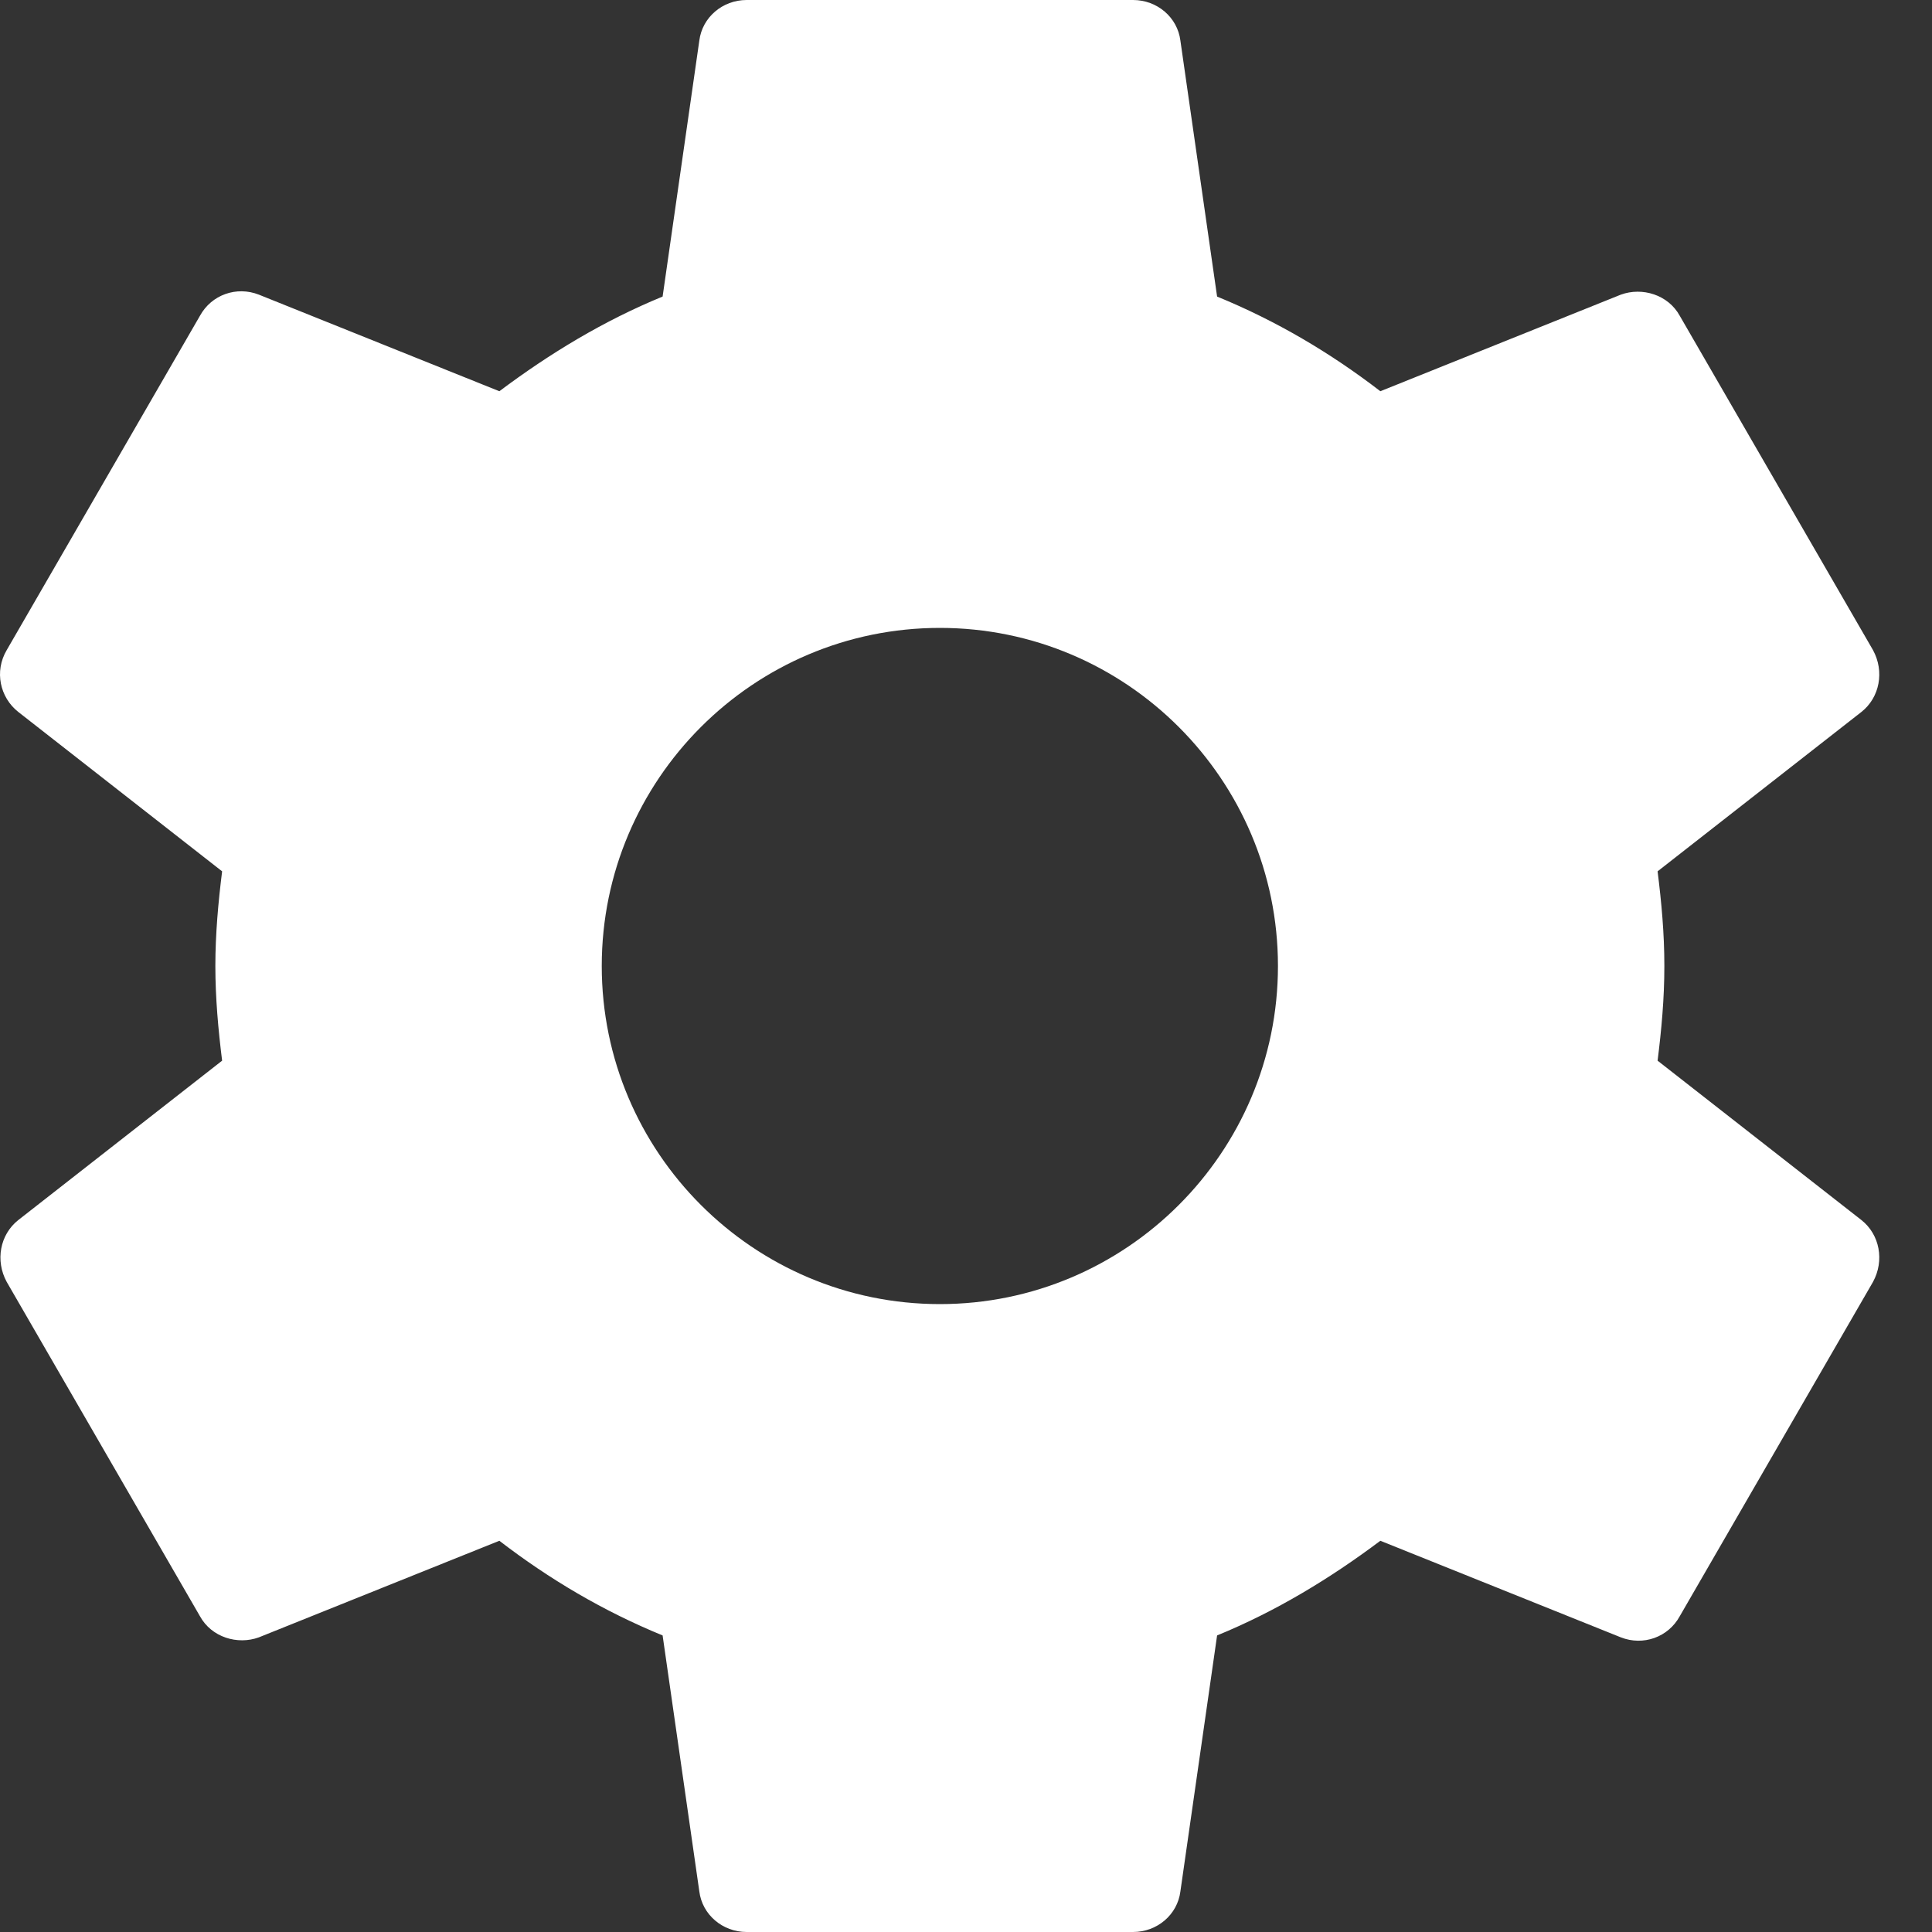 <?xml version="1.0" encoding="UTF-8" standalone="no"?>
<svg width="30px" height="30px" viewBox="0 0 30 30" version="1.1" xmlns="http://www.w3.org/2000/svg" xmlns:xlink="http://www.w3.org/1999/xlink">
    <rect x="0" y="0" width="30" height="30" fill="#333333" stroke="none"/>
    <!-- Generator: Sketch 41.1 (35376) - http://www.bohemiancoding.com/sketch -->
    <title>настройки</title>
    <desc>Created with Sketch.</desc>
    <defs></defs>
    <g id="Symbols" stroke="none" stroke-width="1" fill="none" fill-rule="evenodd">
        <g id="icons" transform="translate(0, -572)" fill="#FFFFFF">
            <g transform="translate(0, 11)" id="настройки">
                <g transform="translate(0, 561)">
                    <path d="M25.739,16.47 C25.799,15.99 25.844,15.51 25.844,15 C25.844,14.49 25.799,14.01 25.739,13.53 L28.904,11.055 C29.189,10.83 29.264,10.425 29.084,10.095 L26.084,4.905 C25.904,4.575 25.499,4.455 25.169,4.575 L21.434,6.075 C20.654,5.475 19.814,4.98 18.899,4.605 L18.329,0.63 C18.284,0.27 17.969,0 17.594,0 L11.594,0 C11.219,0 10.904,0.27 10.859,0.63 L10.289,4.605 C9.374,4.98 8.534,5.49 7.754,6.075 L4.019,4.575 C3.674,4.44 3.284,4.575 3.104,4.905 L0.104,10.095 C-0.091,10.425 -0.001,10.83 0.284,11.055 L3.449,13.53 C3.389,14.01 3.344,14.505 3.344,15 C3.344,15.495 3.389,15.99 3.449,16.47 L0.284,18.945 C-0.001,19.17 -0.076,19.575 0.104,19.905 L3.104,25.095 C3.284,25.425 3.689,25.545 4.019,25.425 L7.754,23.925 C8.534,24.525 9.374,25.02 10.289,25.395 L10.859,29.37 C10.904,29.73 11.219,30 11.594,30 L17.594,30 C17.969,30 18.284,29.73 18.329,29.37 L18.899,25.395 C19.814,25.02 20.654,24.51 21.434,23.925 L25.169,25.425 C25.514,25.56 25.904,25.425 26.084,25.095 L29.084,19.905 C29.264,19.575 29.189,19.17 28.904,18.945 L25.739,16.47 L25.739,16.47 Z M14.594,20.25 C11.699,20.25 9.344,17.895 9.344,15 C9.344,12.105 11.699,9.75 14.594,9.75 C17.489,9.75 19.844,12.105 19.844,15 C19.844,17.895 17.489,20.25 14.594,20.25 L14.594,20.25 Z" id="Shape"></path>
                </g>
            </g>
        </g>
    </g>
</svg>
